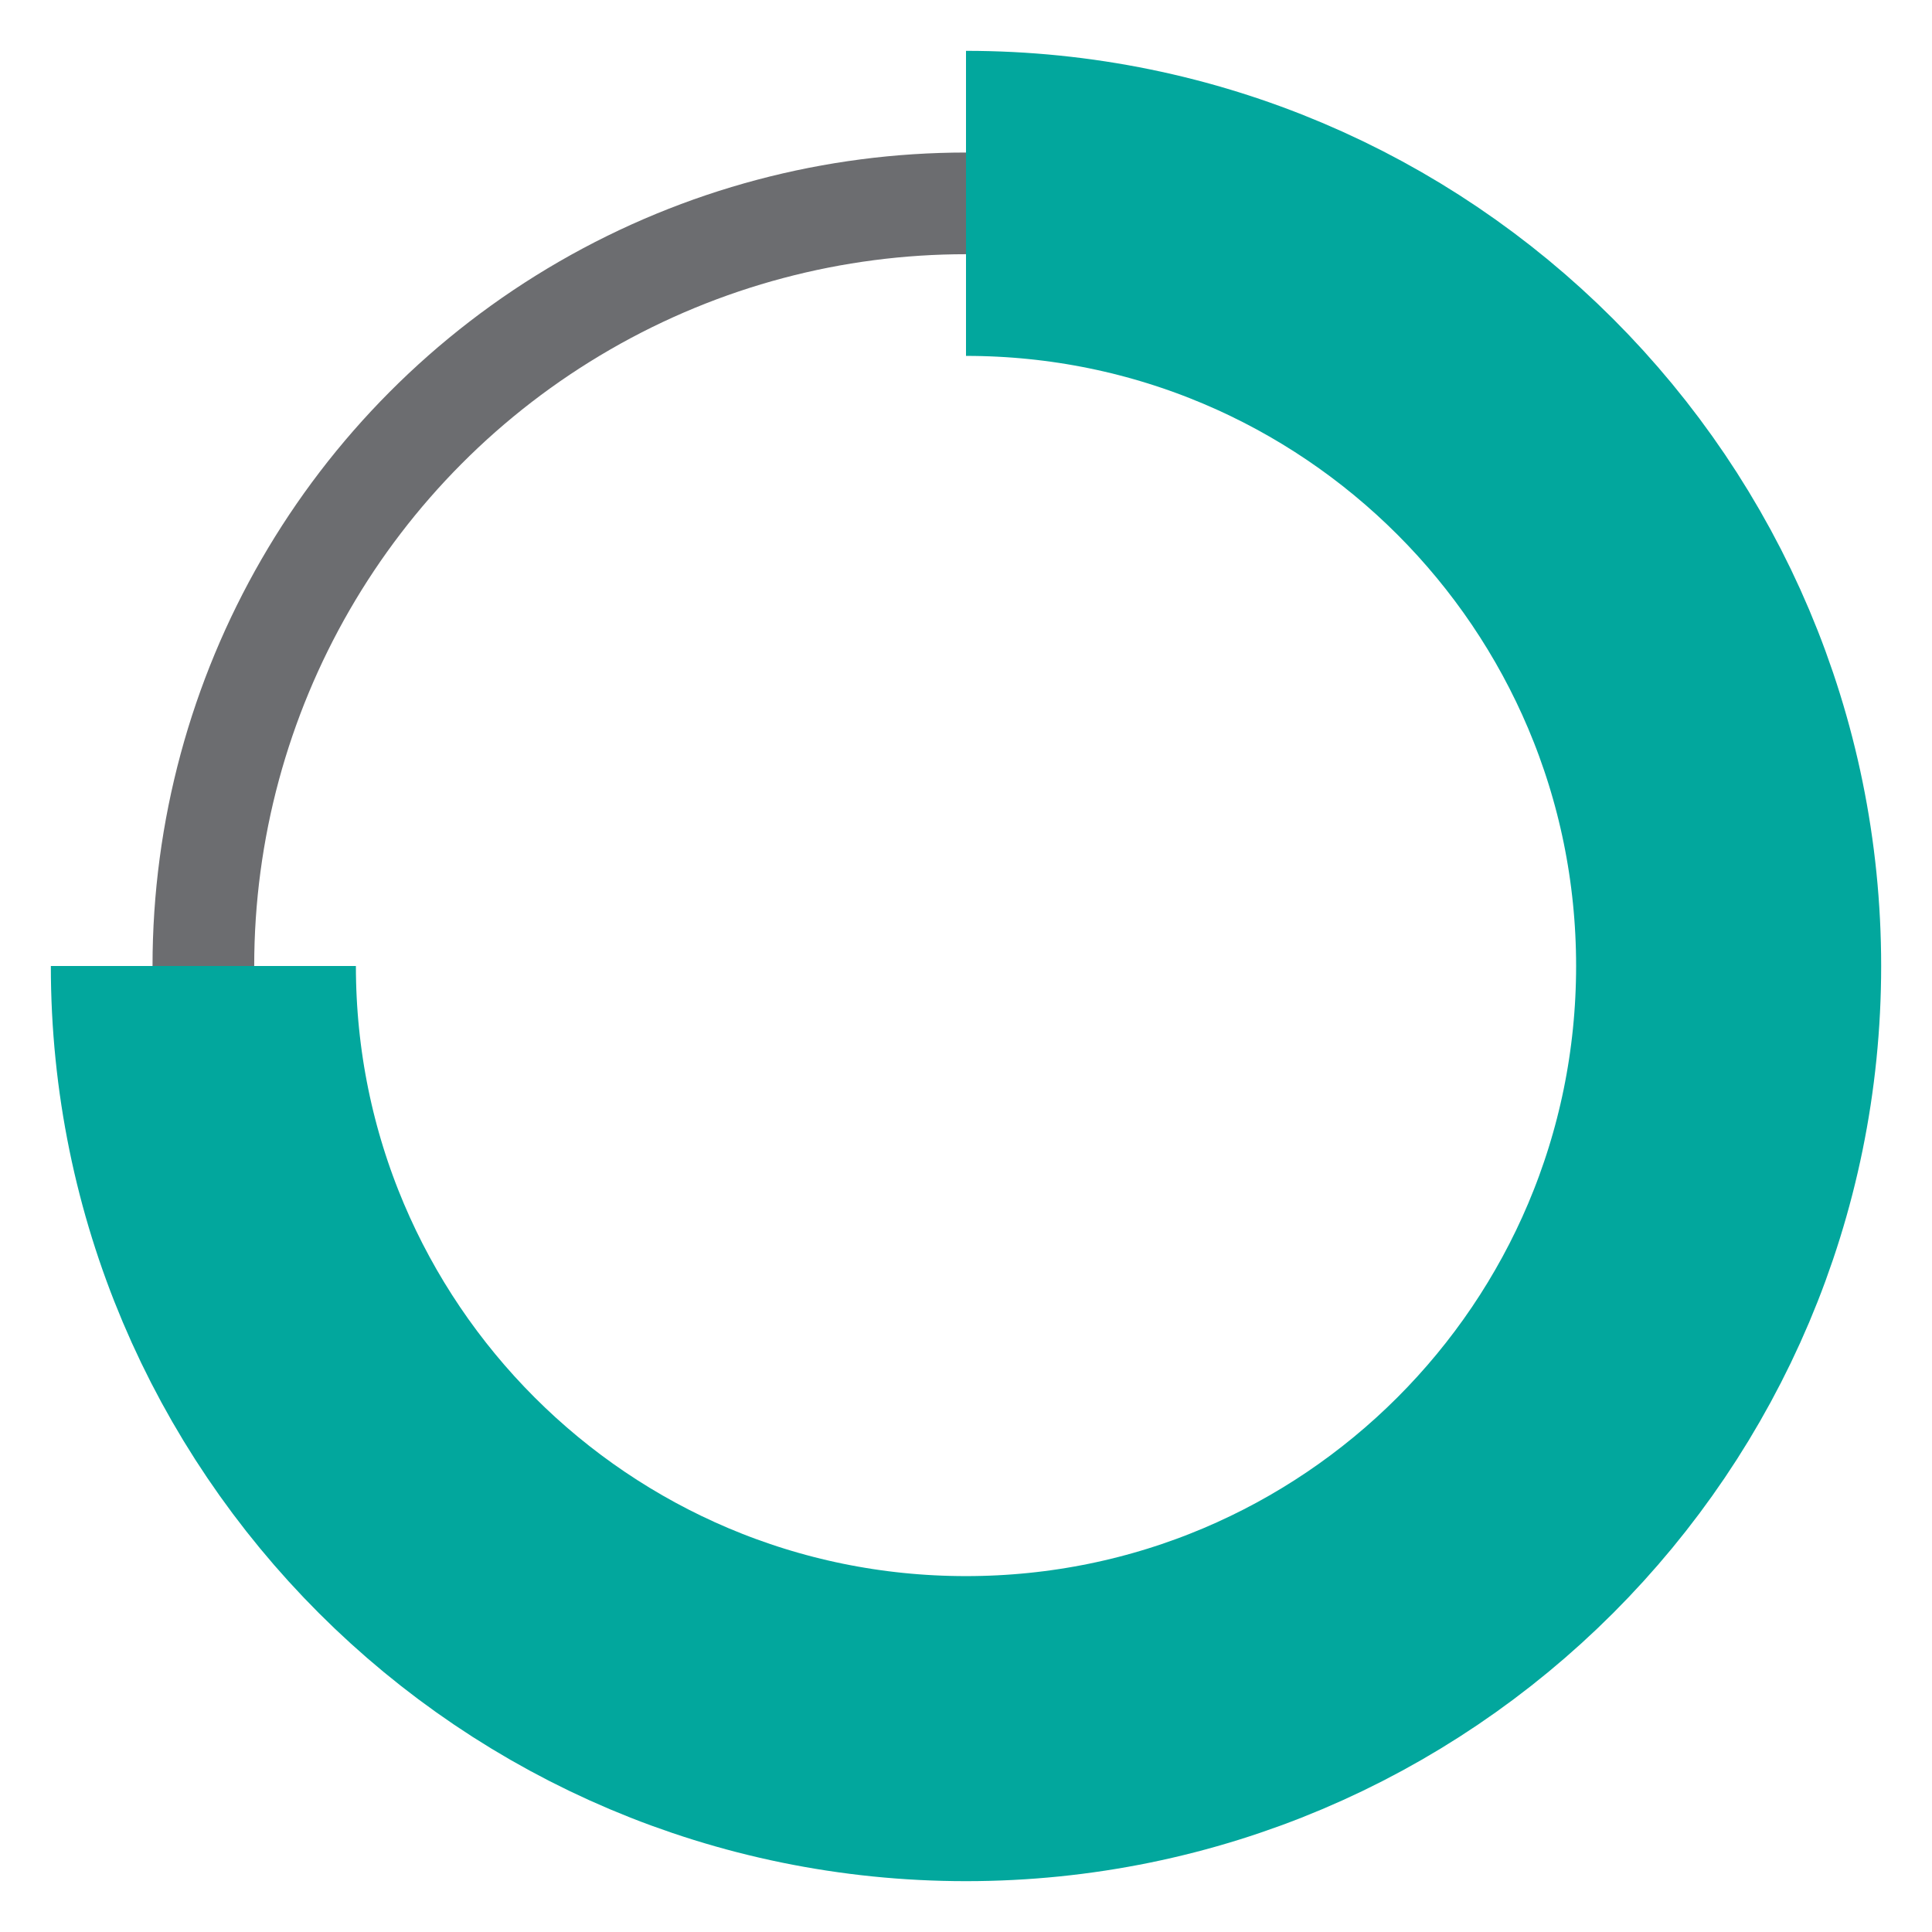 <?xml version="1.0" encoding="UTF-8"?>
<svg width="19px" height="19px" viewBox="0 0 19 19" version="1.1" xmlns="http://www.w3.org/2000/svg" xmlns:xlink="http://www.w3.org/1999/xlink">
    <!-- Generator: Sketch 53 (72520) - https://sketchapp.com -->
    <title>progress copy 2</title>
    <desc>Created with Sketch.</desc>
    <g id="Final" stroke="none" stroke-width="1" fill="none" fill-rule="evenodd">
        <g id="Exposure-Video-V2" transform="translate(-785, -551)" fill-rule="nonzero">
            <g id="Video-Ad-Exposure-Analysis" transform="translate(219, 535)">
                <g id="progress-copy-2" transform="translate(565, 15)">
                    <circle id="Oval" stroke="#6C6D70" stroke-width="1" cx="10.5" cy="10.5" r="7.5"></circle>
                    <path d="M10.5,18 C14.642,18 18,14.642 18,10.5 C18,6.358 14.642,3 10.5,3 C6.358,3 3,6.358 3,10.5" id="Oval" stroke="#02A79D" stroke-width="3" transform="translate(10.5, 10.5) rotate(-270) translate(-10.5, -10.5) "></path>
                </g>
            </g>
        </g>
    </g>
</svg>